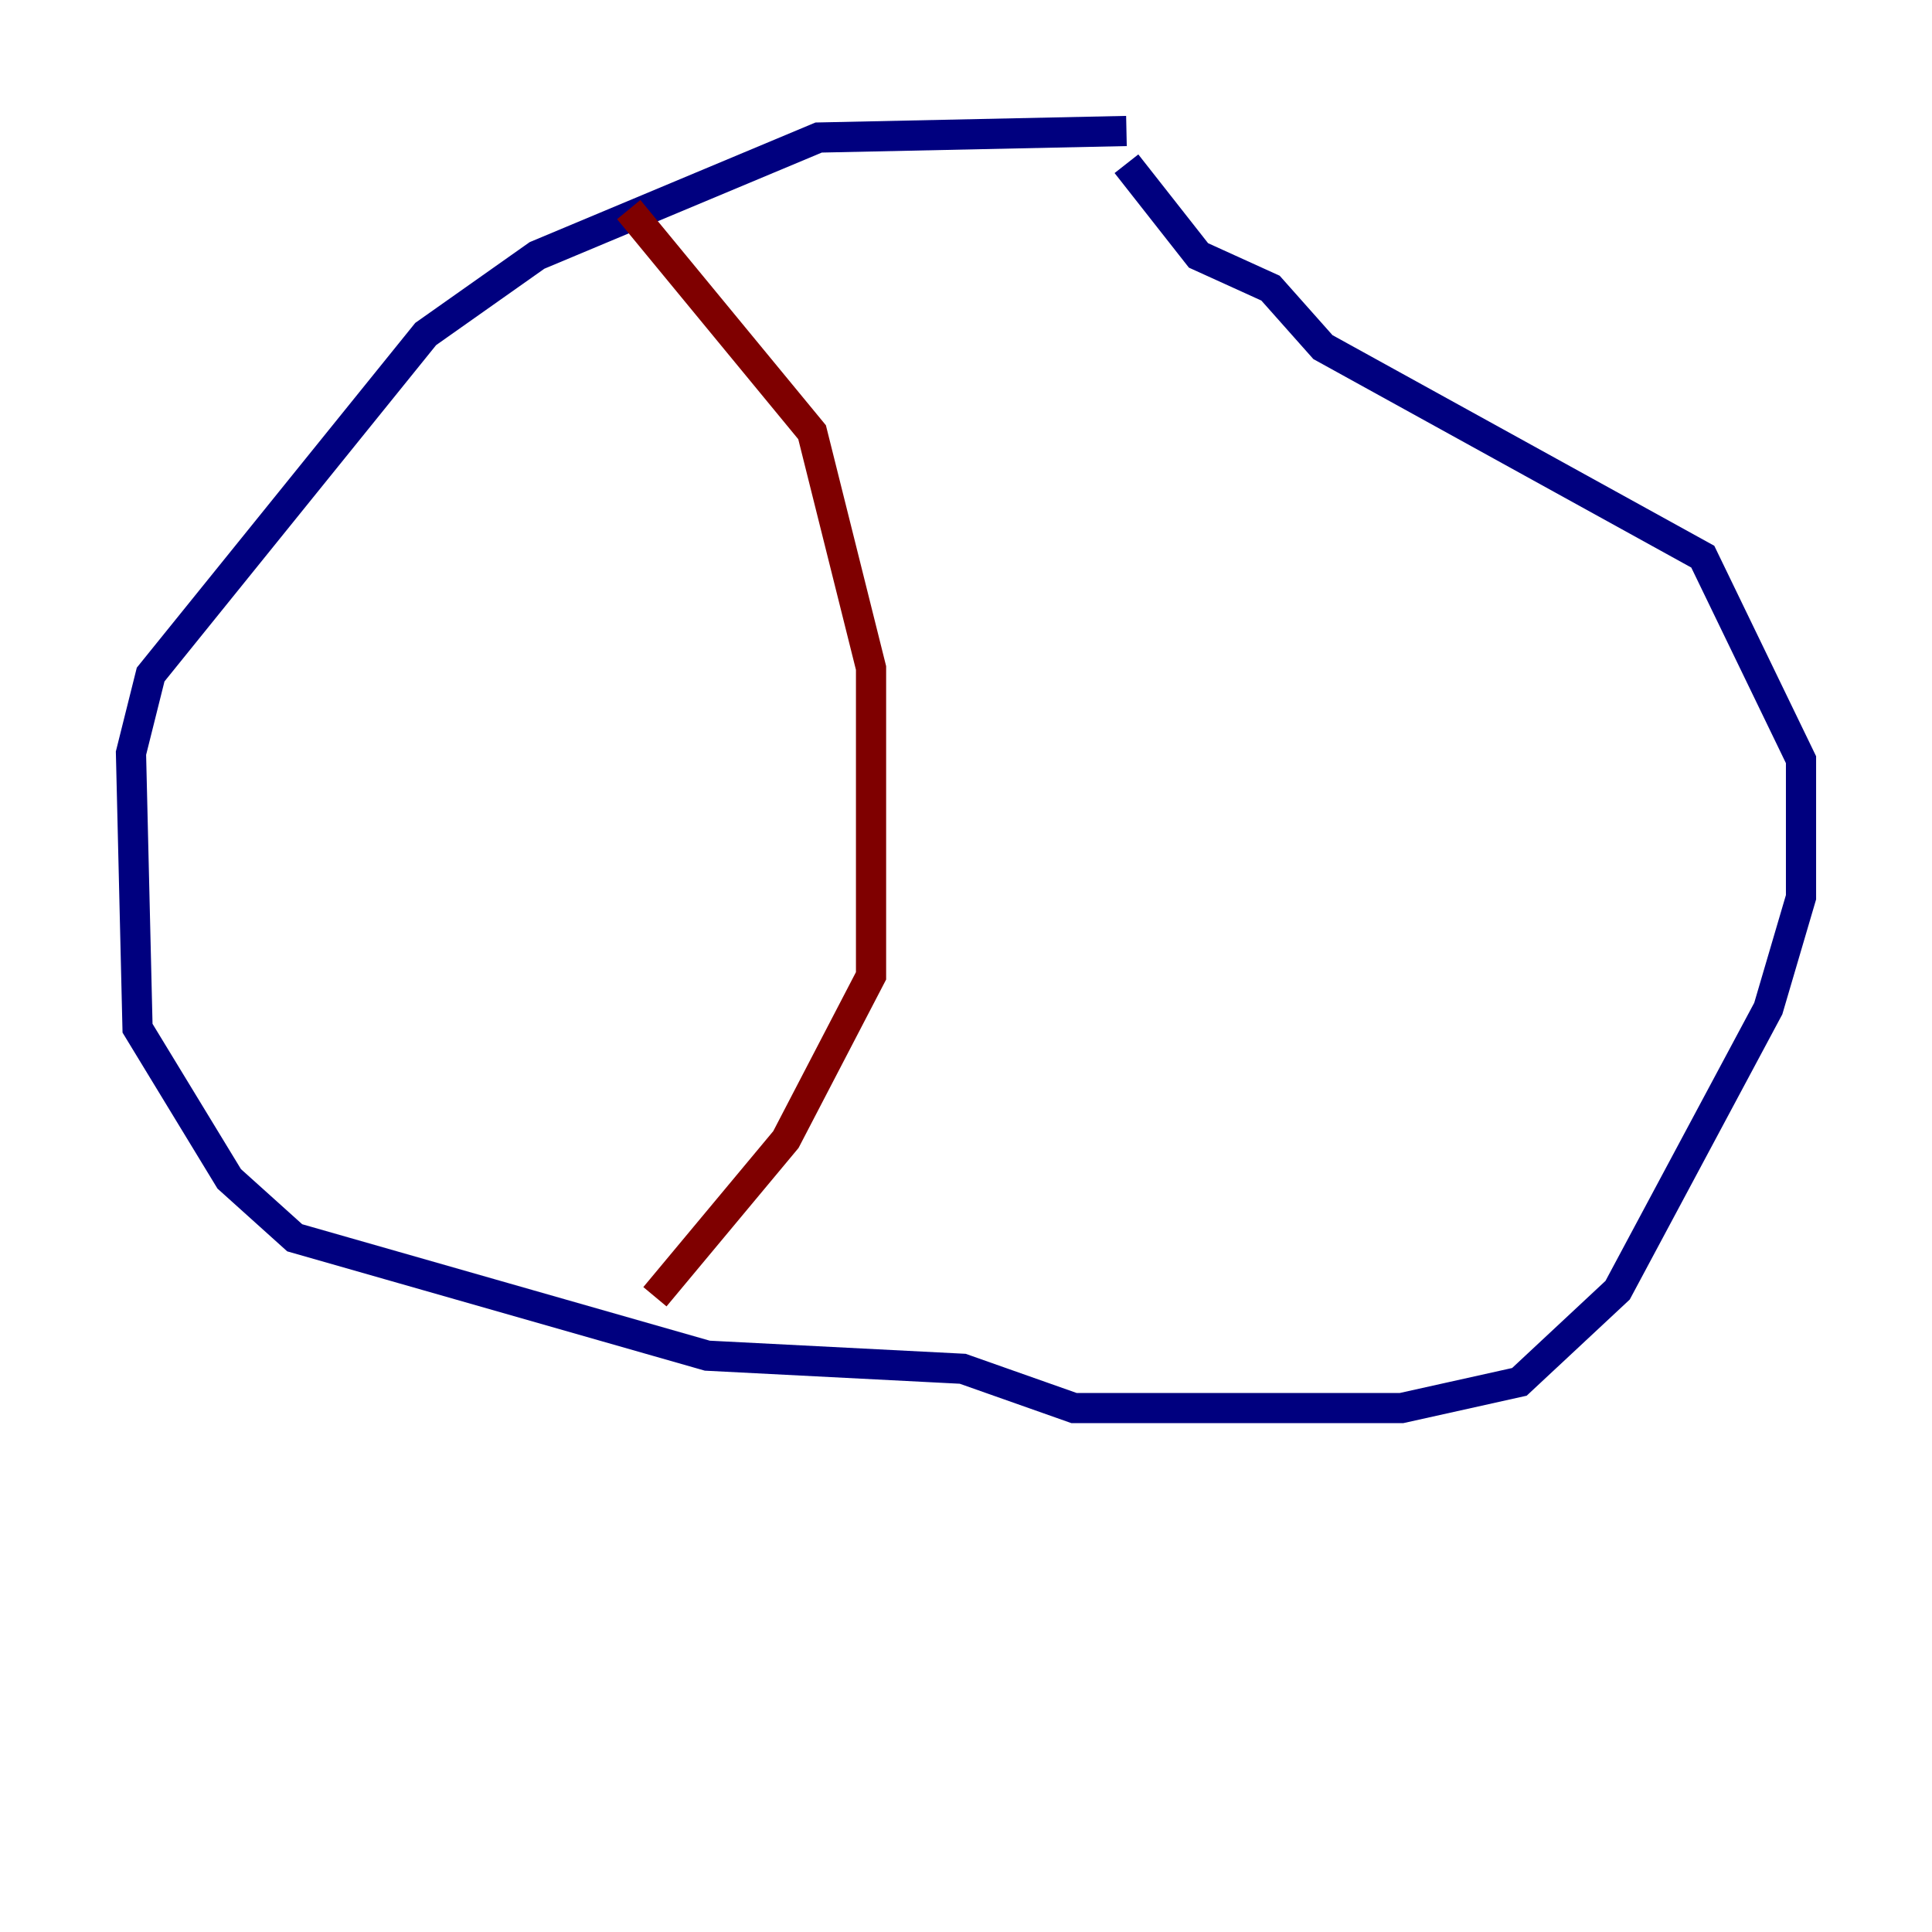 <?xml version="1.0" encoding="utf-8" ?>
<svg baseProfile="tiny" height="128" version="1.2" viewBox="0,0,128,128" width="128" xmlns="http://www.w3.org/2000/svg" xmlns:ev="http://www.w3.org/2001/xml-events" xmlns:xlink="http://www.w3.org/1999/xlink"><defs /><polyline fill="none" points="74.63,8.678 54.237,9.112 35.58,16.922 28.203,22.129 9.98,44.691 8.678,49.898 9.112,68.122 15.186,78.102 19.525,82.007 46.861,89.817 63.783,90.685 71.159,93.288 92.854,93.288 100.664,91.552 107.173,85.478 117.153,66.82 119.322,59.444 119.322,50.332 112.814,36.881 87.647,22.997 84.176,19.091 79.403,16.922 74.63,10.848" stroke="#00007f" stroke-width="2" /><polyline fill="none" points="41.654,13.885 53.803,28.637 57.709,44.258 57.709,64.651 52.068,75.498 43.39,85.912" stroke="#7f0000" stroke-width="2" /></svg>